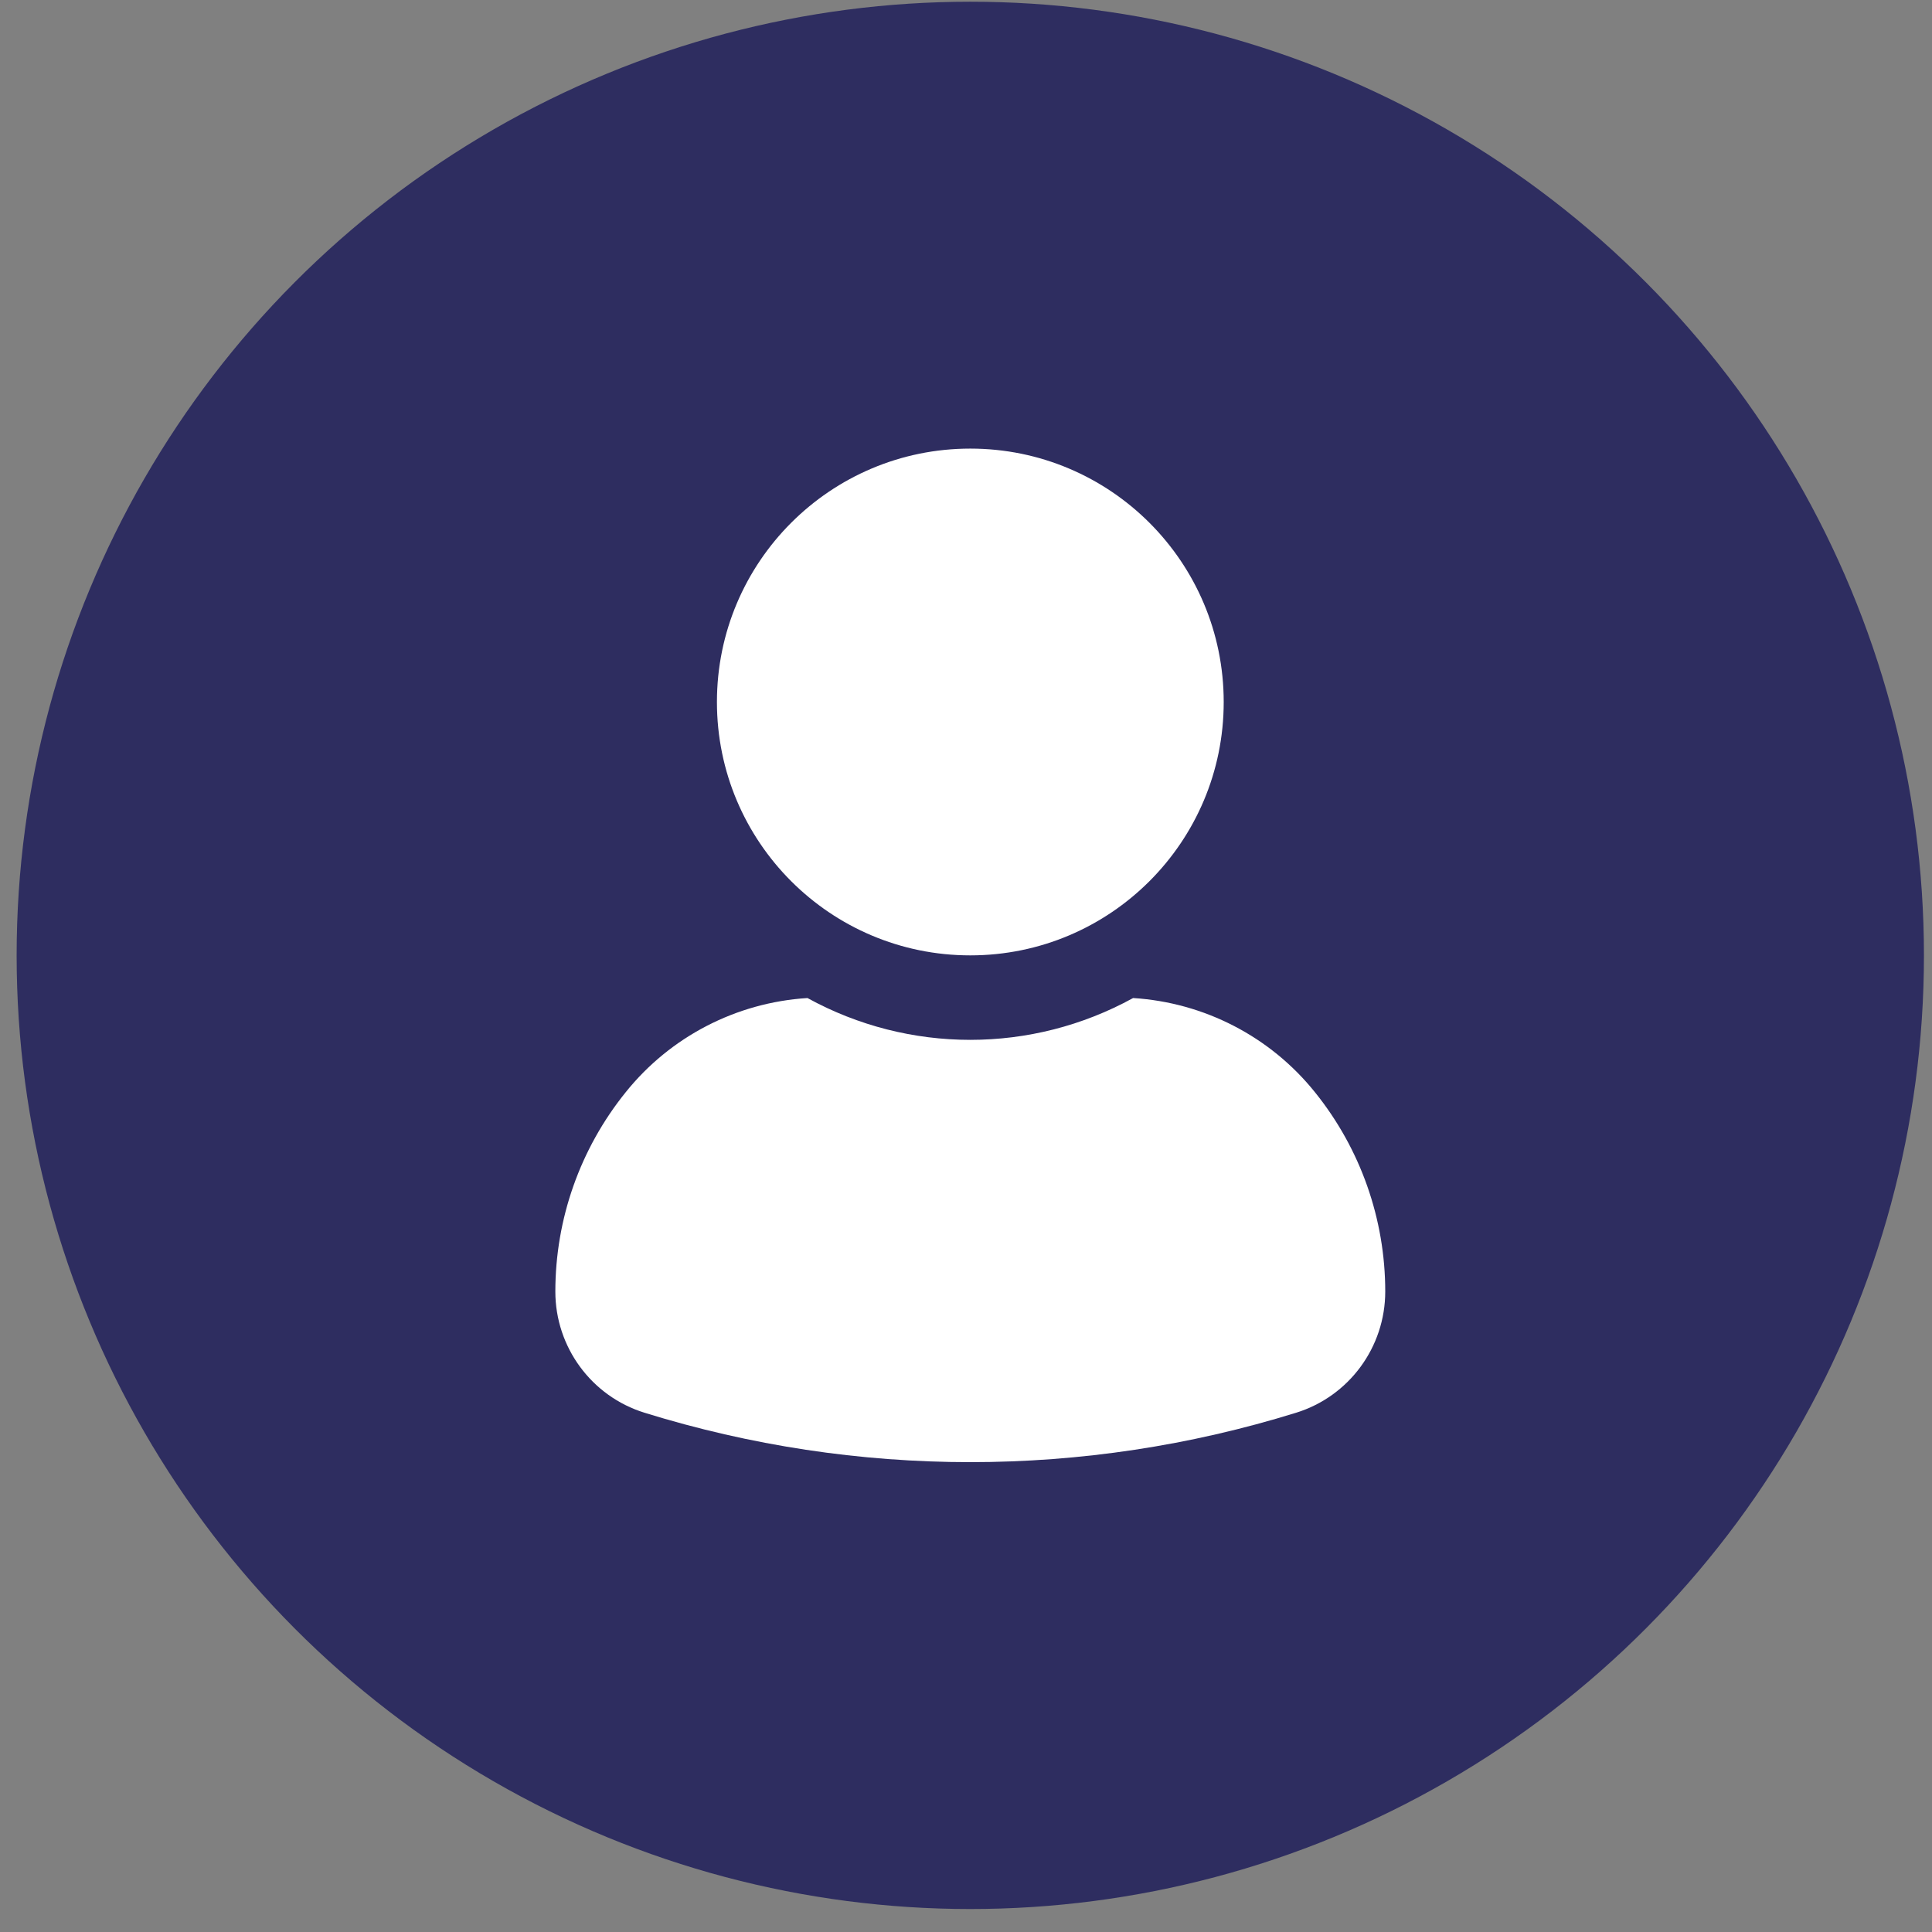 <svg width="36" height="36" viewBox="0 0 36 36" fill="none" xmlns="http://www.w3.org/2000/svg">
<rect x="0" y="0" width="36" height="36" fill="#808080" stroke="none"/>
<circle cx="18.08" cy="17.802" r="17.77" fill="#2E2D60"/>
<path d="M24.502 20.352C25.352 21.406 25.812 22.717 25.812 24.066C25.812 25.101 25.139 26.018 24.152 26.324C20.197 27.552 15.963 27.552 12.009 26.324C11.021 26.018 10.348 25.101 10.348 24.066C10.348 22.716 10.809 21.406 11.659 20.352C12.489 19.317 13.72 18.68 15.046 18.597C16.935 19.636 19.225 19.636 21.114 18.597C22.44 18.68 23.672 19.317 24.502 20.352Z" fill="white"/>
<path d="M18.08 17.802C20.688 17.802 22.802 15.688 22.802 13.081C22.802 10.473 20.688 8.359 18.08 8.359C15.473 8.359 13.359 10.473 13.359 13.081C13.359 15.688 15.473 17.802 18.08 17.802Z" fill="white"/>
</svg>
